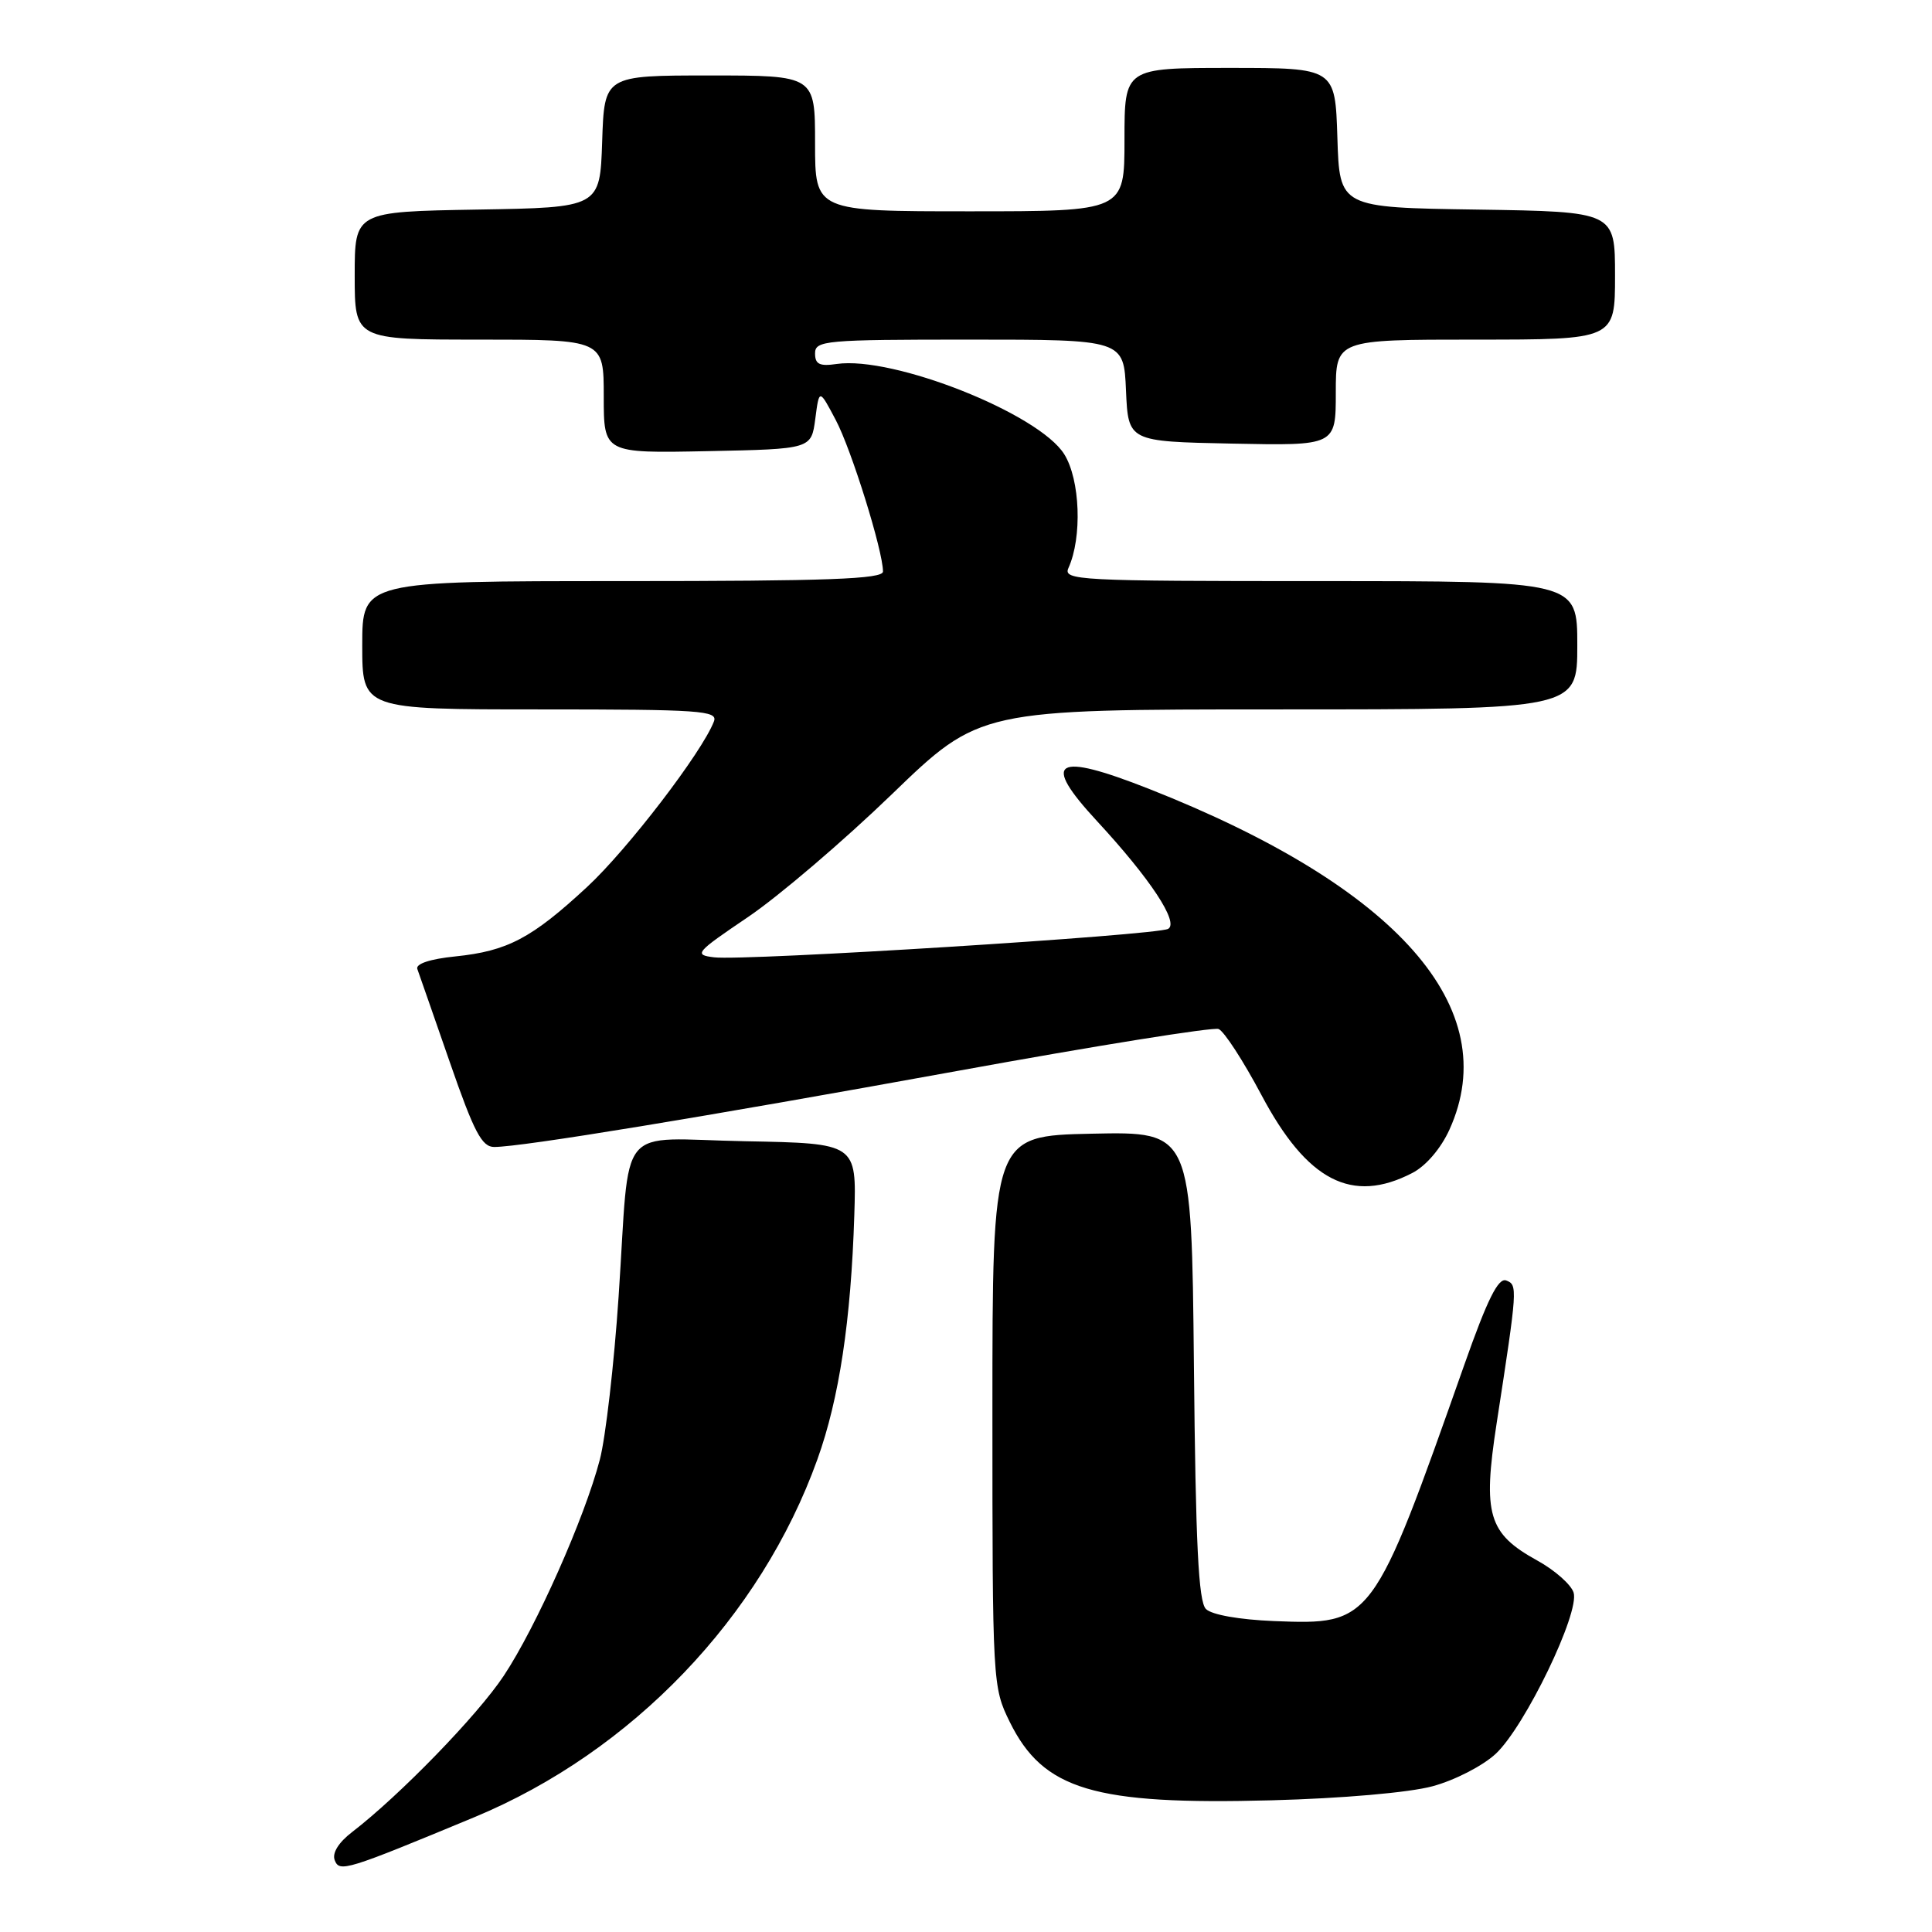 <?xml version="1.0" encoding="UTF-8" standalone="no"?>
<!DOCTYPE svg PUBLIC "-//W3C//DTD SVG 1.1//EN" "http://www.w3.org/Graphics/SVG/1.1/DTD/svg11.dtd" >
<svg xmlns="http://www.w3.org/2000/svg" xmlns:xlink="http://www.w3.org/1999/xlink" version="1.1" viewBox="0 0 256 256">
 <g >
 <path fill="currentColor"
d=" M 62.90 240.77 C 83.75 232.10 100.81 214.29 108.31 193.37 C 111.20 185.33 112.76 174.97 113.20 161.00 C 113.50 151.50 113.50 151.50 98.78 151.22 C 81.40 150.90 83.55 148.26 81.97 171.78 C 81.37 180.73 80.25 190.47 79.48 193.41 C 77.47 201.12 71.04 215.59 66.75 222.05 C 63.27 227.30 52.95 237.92 46.64 242.77 C 44.86 244.14 43.99 245.54 44.35 246.48 C 44.98 248.12 45.82 247.86 62.90 240.77 Z  M 189.81 236.69 C 192.76 235.90 196.48 233.98 198.20 232.38 C 202.08 228.75 209.35 213.68 208.51 211.02 C 208.17 209.96 206.01 208.05 203.70 206.78 C 197.19 203.19 196.45 200.69 198.31 188.61 C 201.09 170.58 201.11 170.26 199.58 169.67 C 198.53 169.27 197.09 172.16 194.04 180.81 C 181.89 215.25 181.84 215.31 168.79 214.80 C 164.21 214.61 160.56 213.97 159.79 213.20 C 158.80 212.21 158.43 204.62 158.20 180.92 C 157.89 149.94 157.89 149.94 144.70 150.22 C 131.50 150.50 131.50 150.50 131.50 187.00 C 131.50 223.06 131.53 223.56 133.80 228.17 C 138.24 237.17 144.93 239.18 168.50 238.55 C 177.85 238.30 186.71 237.53 189.81 236.69 Z  M 187.13 155.43 C 188.94 154.50 190.92 152.19 192.06 149.68 C 199.36 133.59 185.19 117.52 152.25 104.53 C 139.74 99.60 137.90 100.74 145.35 108.79 C 152.41 116.42 156.27 122.27 154.78 123.08 C 153.22 123.93 98.66 127.35 94.62 126.85 C 91.90 126.52 92.14 126.23 99.12 121.51 C 103.18 118.76 111.75 111.45 118.16 105.26 C 129.82 94.00 129.82 94.00 169.41 94.00 C 209.00 94.00 209.00 94.00 209.00 85.50 C 209.00 77.00 209.00 77.00 174.89 77.00 C 142.78 77.00 140.83 76.90 141.58 75.25 C 143.41 71.20 143.13 63.57 141.02 60.19 C 137.65 54.79 118.34 47.14 110.86 48.23 C 108.60 48.56 108.00 48.27 108.00 46.83 C 108.00 45.12 109.31 45.00 128.45 45.00 C 148.91 45.00 148.91 45.00 149.20 51.75 C 149.50 58.50 149.50 58.50 163.25 58.78 C 177.00 59.06 177.00 59.06 177.00 52.03 C 177.00 45.00 177.00 45.00 195.50 45.00 C 214.00 45.00 214.00 45.00 214.00 36.52 C 214.00 28.05 214.00 28.05 195.75 27.77 C 177.50 27.50 177.50 27.50 177.21 18.25 C 176.92 9.00 176.92 9.00 162.96 9.00 C 149.00 9.00 149.00 9.00 149.00 18.50 C 149.00 28.00 149.00 28.00 128.50 28.00 C 108.00 28.00 108.00 28.00 108.00 19.00 C 108.00 10.00 108.00 10.00 94.04 10.00 C 80.08 10.00 80.08 10.00 79.79 18.75 C 79.50 27.50 79.50 27.50 63.25 27.77 C 47.00 28.05 47.00 28.05 47.00 36.52 C 47.00 45.00 47.00 45.00 63.50 45.00 C 80.00 45.00 80.00 45.00 80.00 52.53 C 80.00 60.06 80.00 60.06 93.75 59.78 C 107.50 59.50 107.50 59.50 108.03 55.50 C 108.55 51.50 108.55 51.50 110.74 55.65 C 112.82 59.57 117.00 72.99 117.00 75.73 C 117.00 76.73 109.72 77.00 82.50 77.00 C 48.00 77.00 48.00 77.00 48.00 85.50 C 48.00 94.00 48.00 94.00 71.61 94.00 C 92.79 94.00 95.15 94.16 94.60 95.59 C 93.05 99.65 83.13 112.59 77.79 117.53 C 70.45 124.33 67.25 126.02 60.34 126.73 C 56.99 127.07 55.05 127.71 55.30 128.40 C 55.52 129.00 57.45 134.56 59.60 140.74 C 62.82 150.03 63.85 151.99 65.50 151.98 C 69.17 151.97 93.16 148.03 126.83 141.91 C 145.16 138.57 160.75 136.07 161.47 136.35 C 162.19 136.63 164.74 140.56 167.14 145.08 C 173.19 156.49 179.13 159.57 187.13 155.43 Z "/>
</g>
</svg>